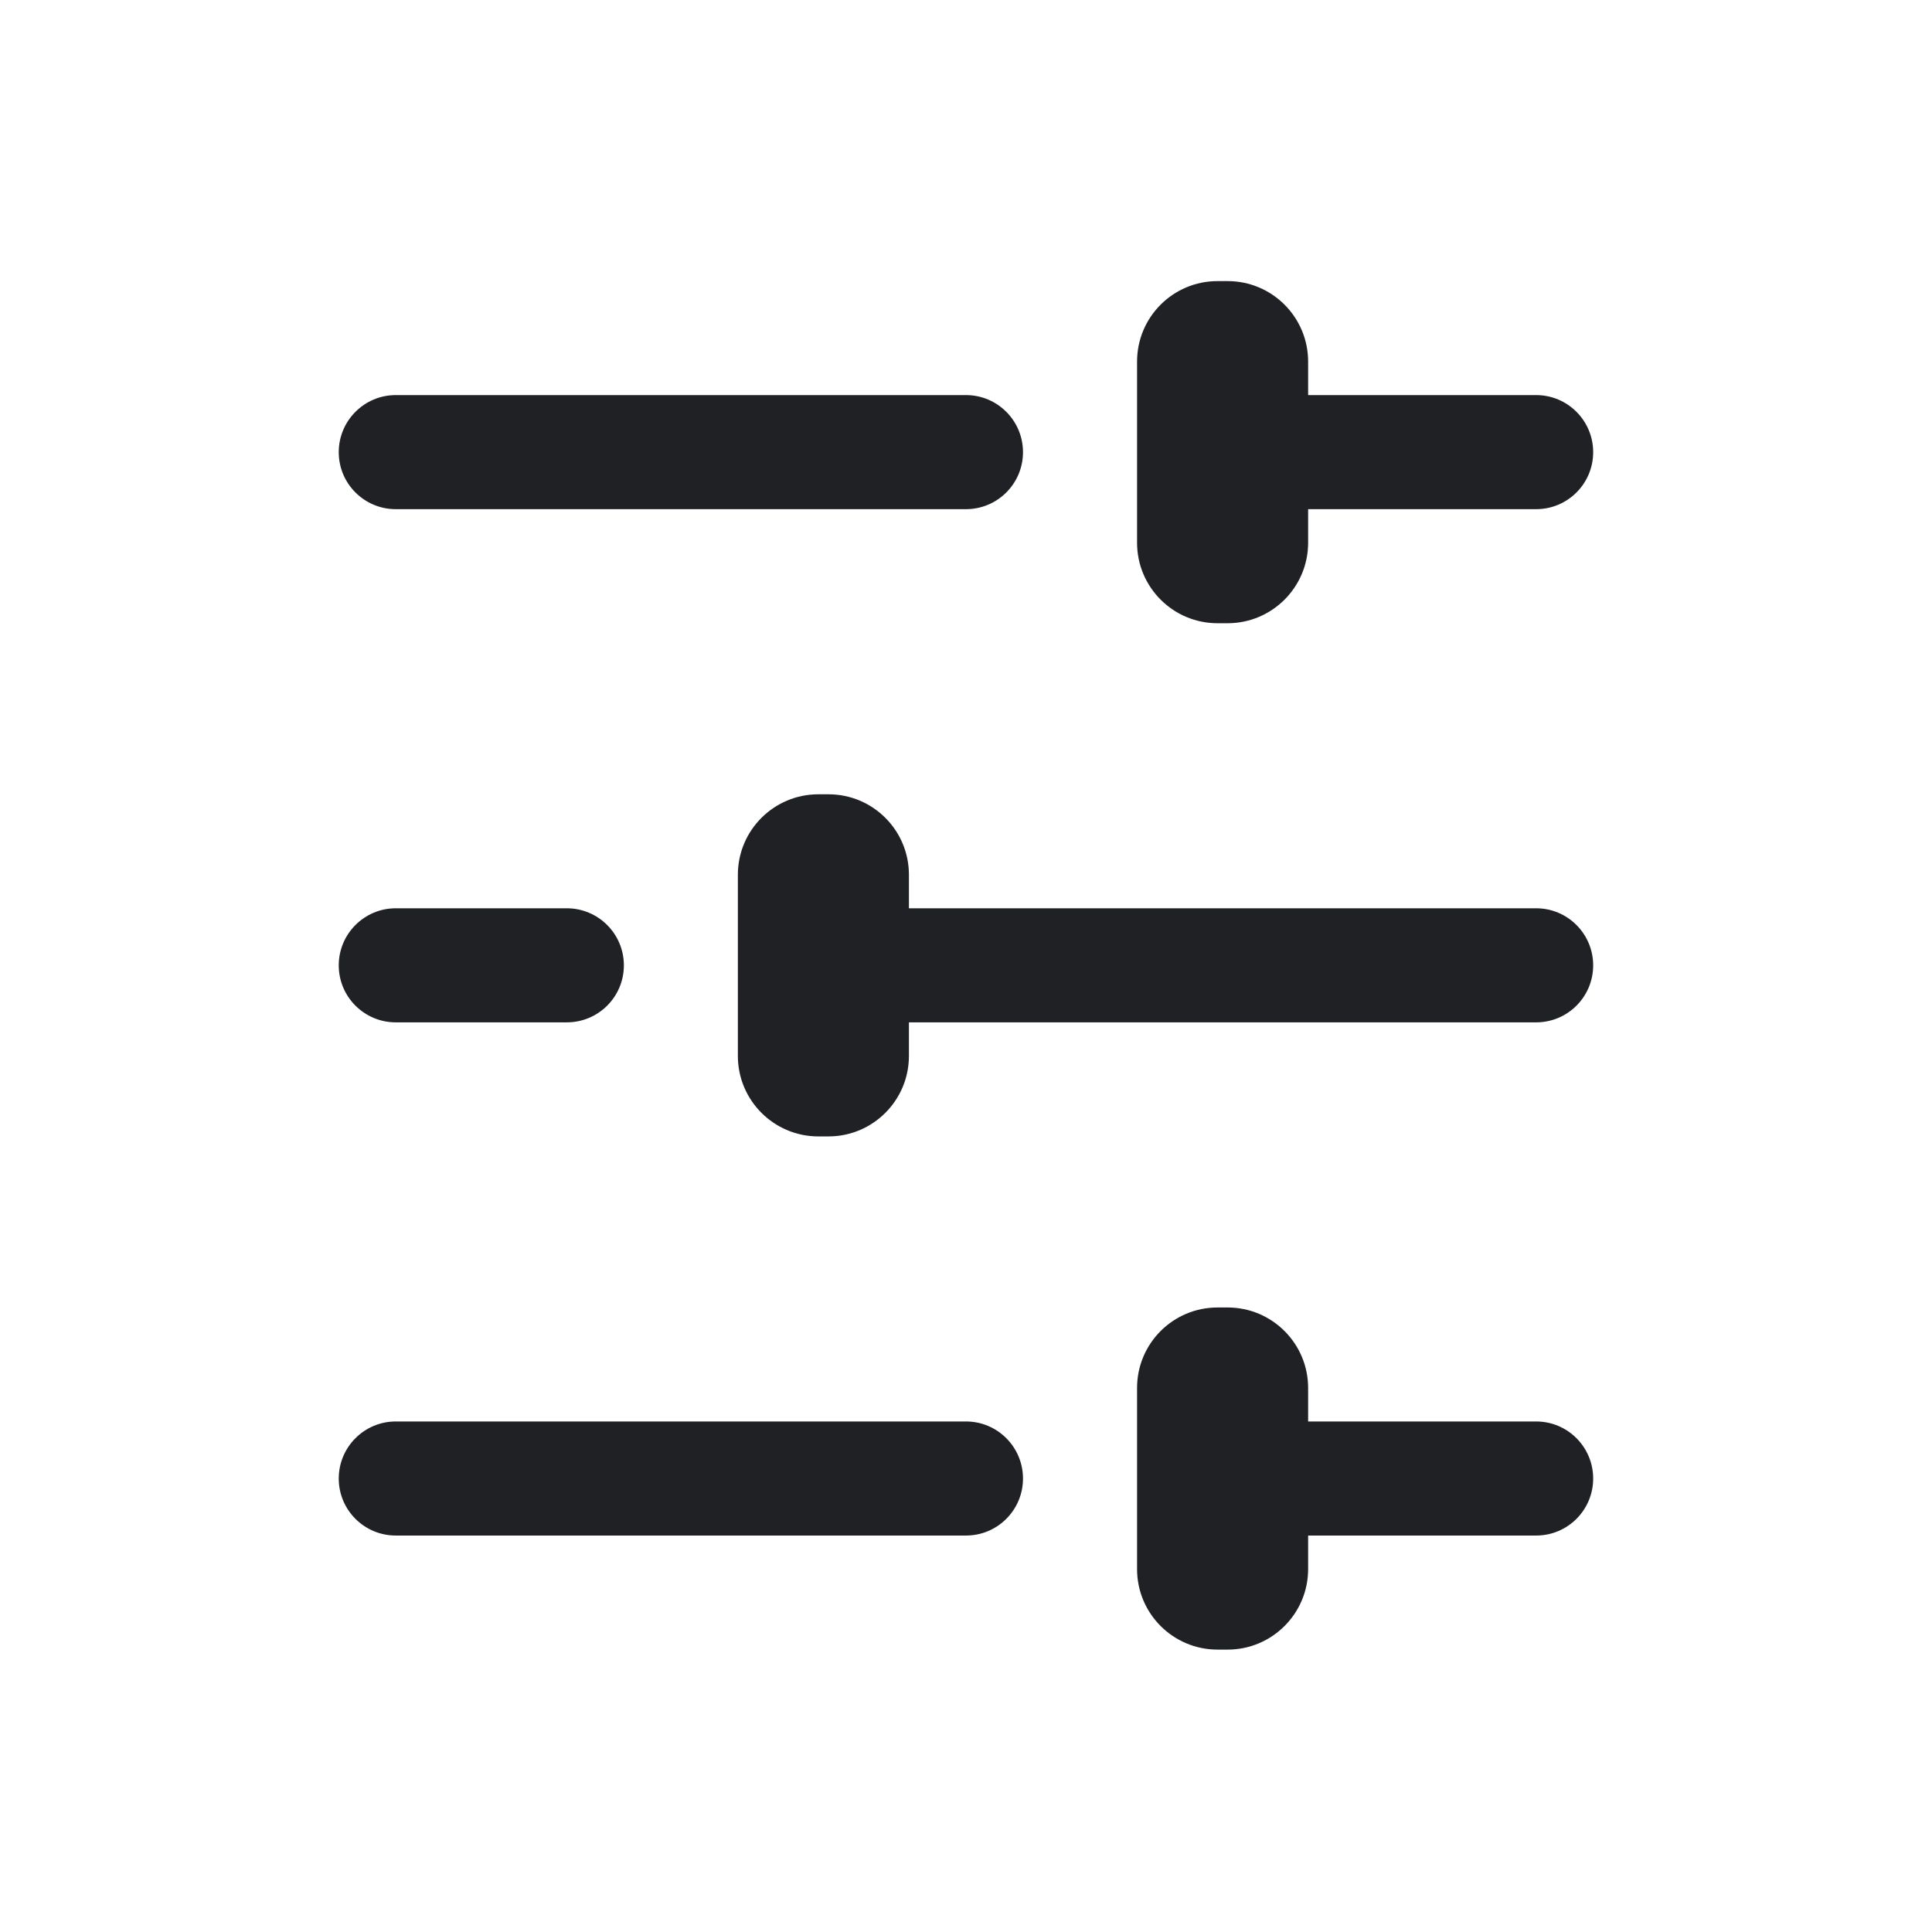 <svg width="24" height="24" viewBox="0 0 24 24" fill="none" xmlns="http://www.w3.org/2000/svg">
<path d="M15.25 16.242C15.802 16.242 16.25 16.689 16.25 17.242V17.658H19.083C19.474 17.658 19.791 17.976 19.791 18.367C19.791 18.758 19.474 19.075 19.083 19.075H16.25V19.492C16.25 20.044 15.802 20.492 15.25 20.492H15.125C14.572 20.492 14.125 20.044 14.125 19.492V17.242C14.125 16.689 14.572 16.242 15.125 16.242H15.25ZM4.916 17.658C4.525 17.658 4.208 17.976 4.208 18.367C4.208 18.758 4.525 19.075 4.916 19.075H12C12.391 19.075 12.708 18.758 12.708 18.367C12.708 17.976 12.391 17.658 12 17.658H4.916ZM10.166 9.867C9.614 9.867 9.166 10.314 9.166 10.867V13.117C9.166 13.669 9.614 14.117 10.166 14.117H10.291C10.844 14.117 11.291 13.669 11.291 13.117V12.7H19.083C19.474 12.7 19.791 12.383 19.791 11.992C19.791 11.601 19.474 11.283 19.083 11.283L11.291 11.283V10.867C11.291 10.314 10.844 9.867 10.291 9.867H10.166ZM4.916 11.283C4.525 11.283 4.208 11.601 4.208 11.992C4.208 12.383 4.525 12.7 4.916 12.7H7.041C7.433 12.7 7.75 12.383 7.75 11.992C7.75 11.601 7.433 11.283 7.041 11.283H4.916ZM15.125 3.492C14.572 3.492 14.125 3.939 14.125 4.492L14.125 6.742C14.125 7.294 14.572 7.742 15.125 7.742H15.25C15.802 7.742 16.25 7.294 16.25 6.742V6.325L19.083 6.325C19.474 6.325 19.791 6.008 19.791 5.617C19.791 5.226 19.474 4.908 19.083 4.908L16.25 4.908V4.492C16.25 3.939 15.802 3.492 15.25 3.492H15.125ZM4.916 4.908C4.525 4.908 4.208 5.226 4.208 5.617C4.208 6.008 4.525 6.325 4.916 6.325H12C12.391 6.325 12.708 6.008 12.708 5.617C12.708 5.226 12.391 4.908 12 4.908H4.916Z" fill="#202124"/>
</svg>
